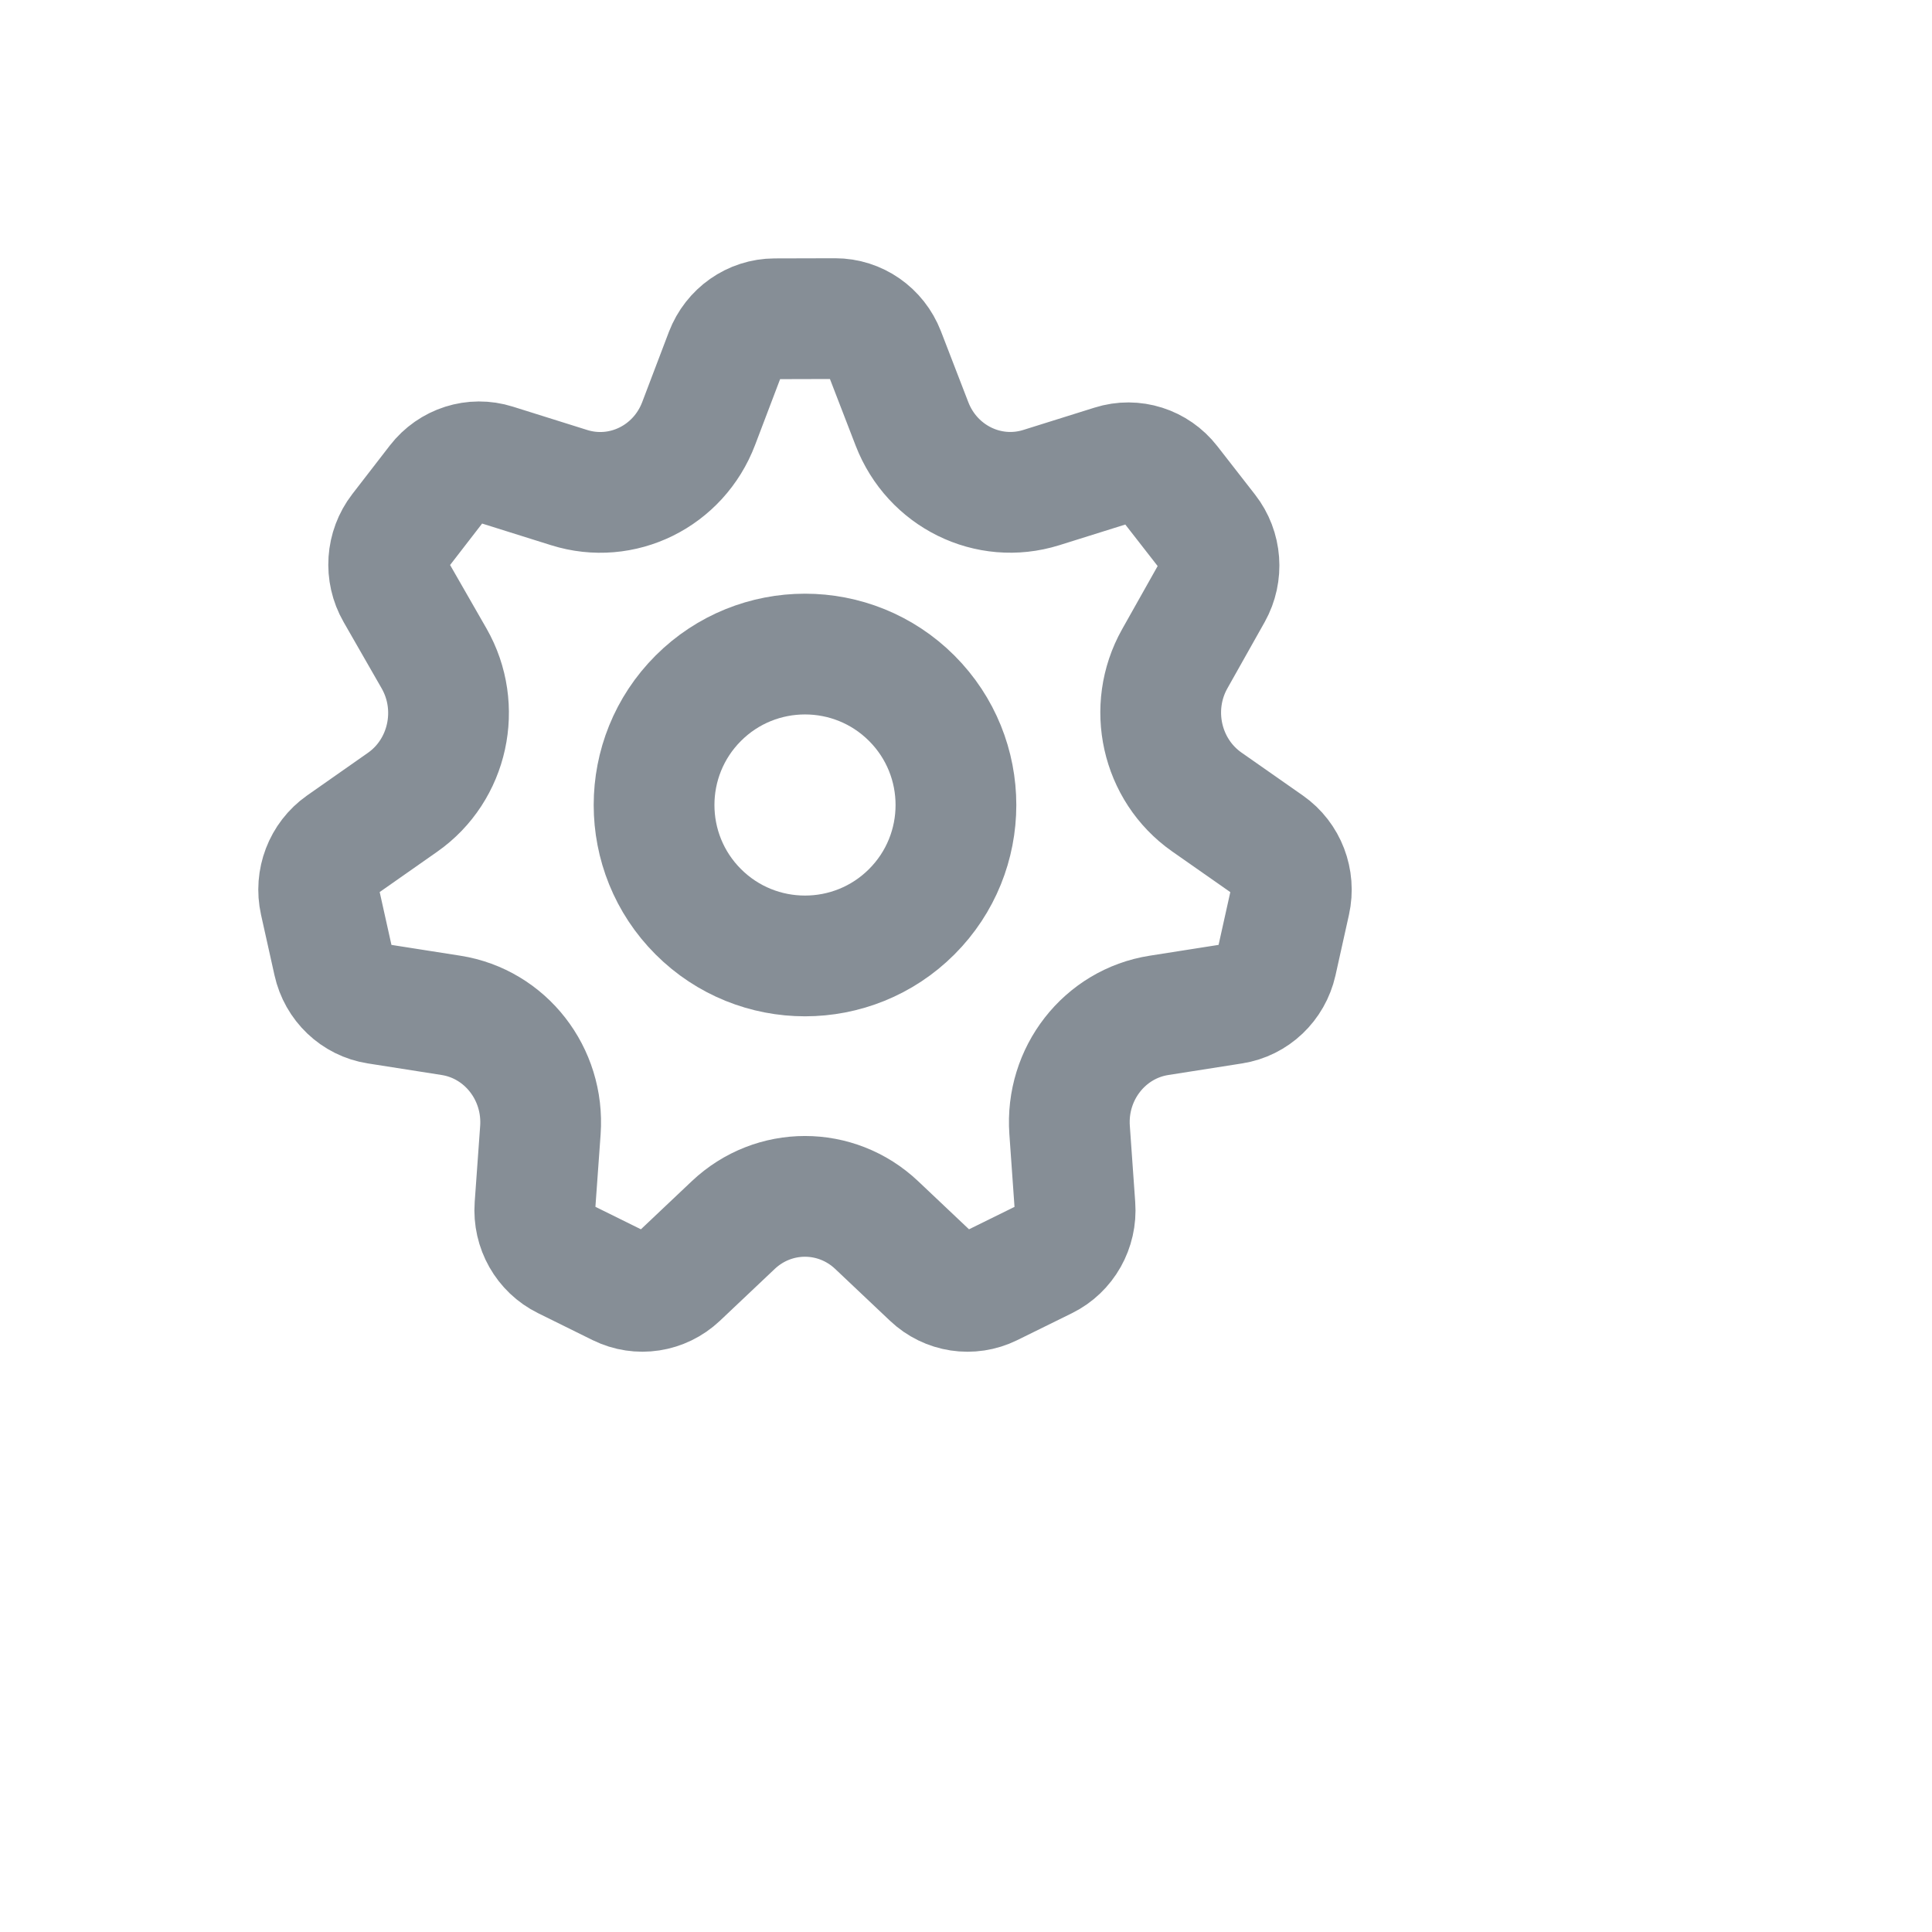 <svg width="24" height="24" viewBox="0 0 24 24" fill="none" xmlns="http://www.w3.org/2000/svg">
<path d="M4.684 12.469L5.602 12.613C6.279 12.719 6.762 13.339 6.713 14.038L6.645 14.985C6.625 15.261 6.772 15.52 7.016 15.64L7.694 15.975C7.938 16.095 8.228 16.05 8.427 15.863L9.109 15.218C9.612 14.743 10.387 14.743 10.89 15.218L11.572 15.863C11.771 16.051 12.061 16.095 12.305 15.975L12.985 15.64C13.228 15.52 13.374 15.261 13.354 14.986L13.287 14.038C13.237 13.339 13.72 12.719 14.398 12.613L15.315 12.469C15.582 12.427 15.797 12.223 15.858 11.953L16.025 11.202C16.085 10.932 15.978 10.653 15.755 10.497L14.989 9.961C14.425 9.564 14.252 8.791 14.593 8.184L15.056 7.361C15.19 7.121 15.168 6.821 14.999 6.605L14.53 6.003C14.362 5.787 14.081 5.697 13.822 5.779L12.935 6.057C12.28 6.262 11.581 5.918 11.329 5.266L10.989 4.385C10.889 4.127 10.646 3.958 10.375 3.958L9.623 3.96C9.352 3.961 9.109 4.132 9.01 4.39L8.679 5.261C8.43 5.917 7.728 6.264 7.07 6.057L6.146 5.767C5.887 5.685 5.605 5.775 5.436 5.993L4.97 6.596C4.802 6.814 4.781 7.114 4.919 7.354L5.392 8.179C5.74 8.787 5.569 9.568 5.001 9.966L4.245 10.496C4.022 10.653 3.915 10.932 3.975 11.202L4.142 11.952C4.202 12.223 4.417 12.427 4.684 12.469Z" stroke="#868e96" stroke-width="1.5" stroke-linecap="round" stroke-linejoin="round"/>
<path d="M11.326 8.674C12.058 9.406 12.058 10.594 11.326 11.326C10.594 12.058 9.406 12.058 8.674 11.326C7.942 10.594 7.942 9.406 8.674 8.674C9.406 7.942 10.594 7.942 11.326 8.674Z" stroke="#868e96" stroke-width="1.5" stroke-linecap="round" stroke-linejoin="round"/>
</svg>
